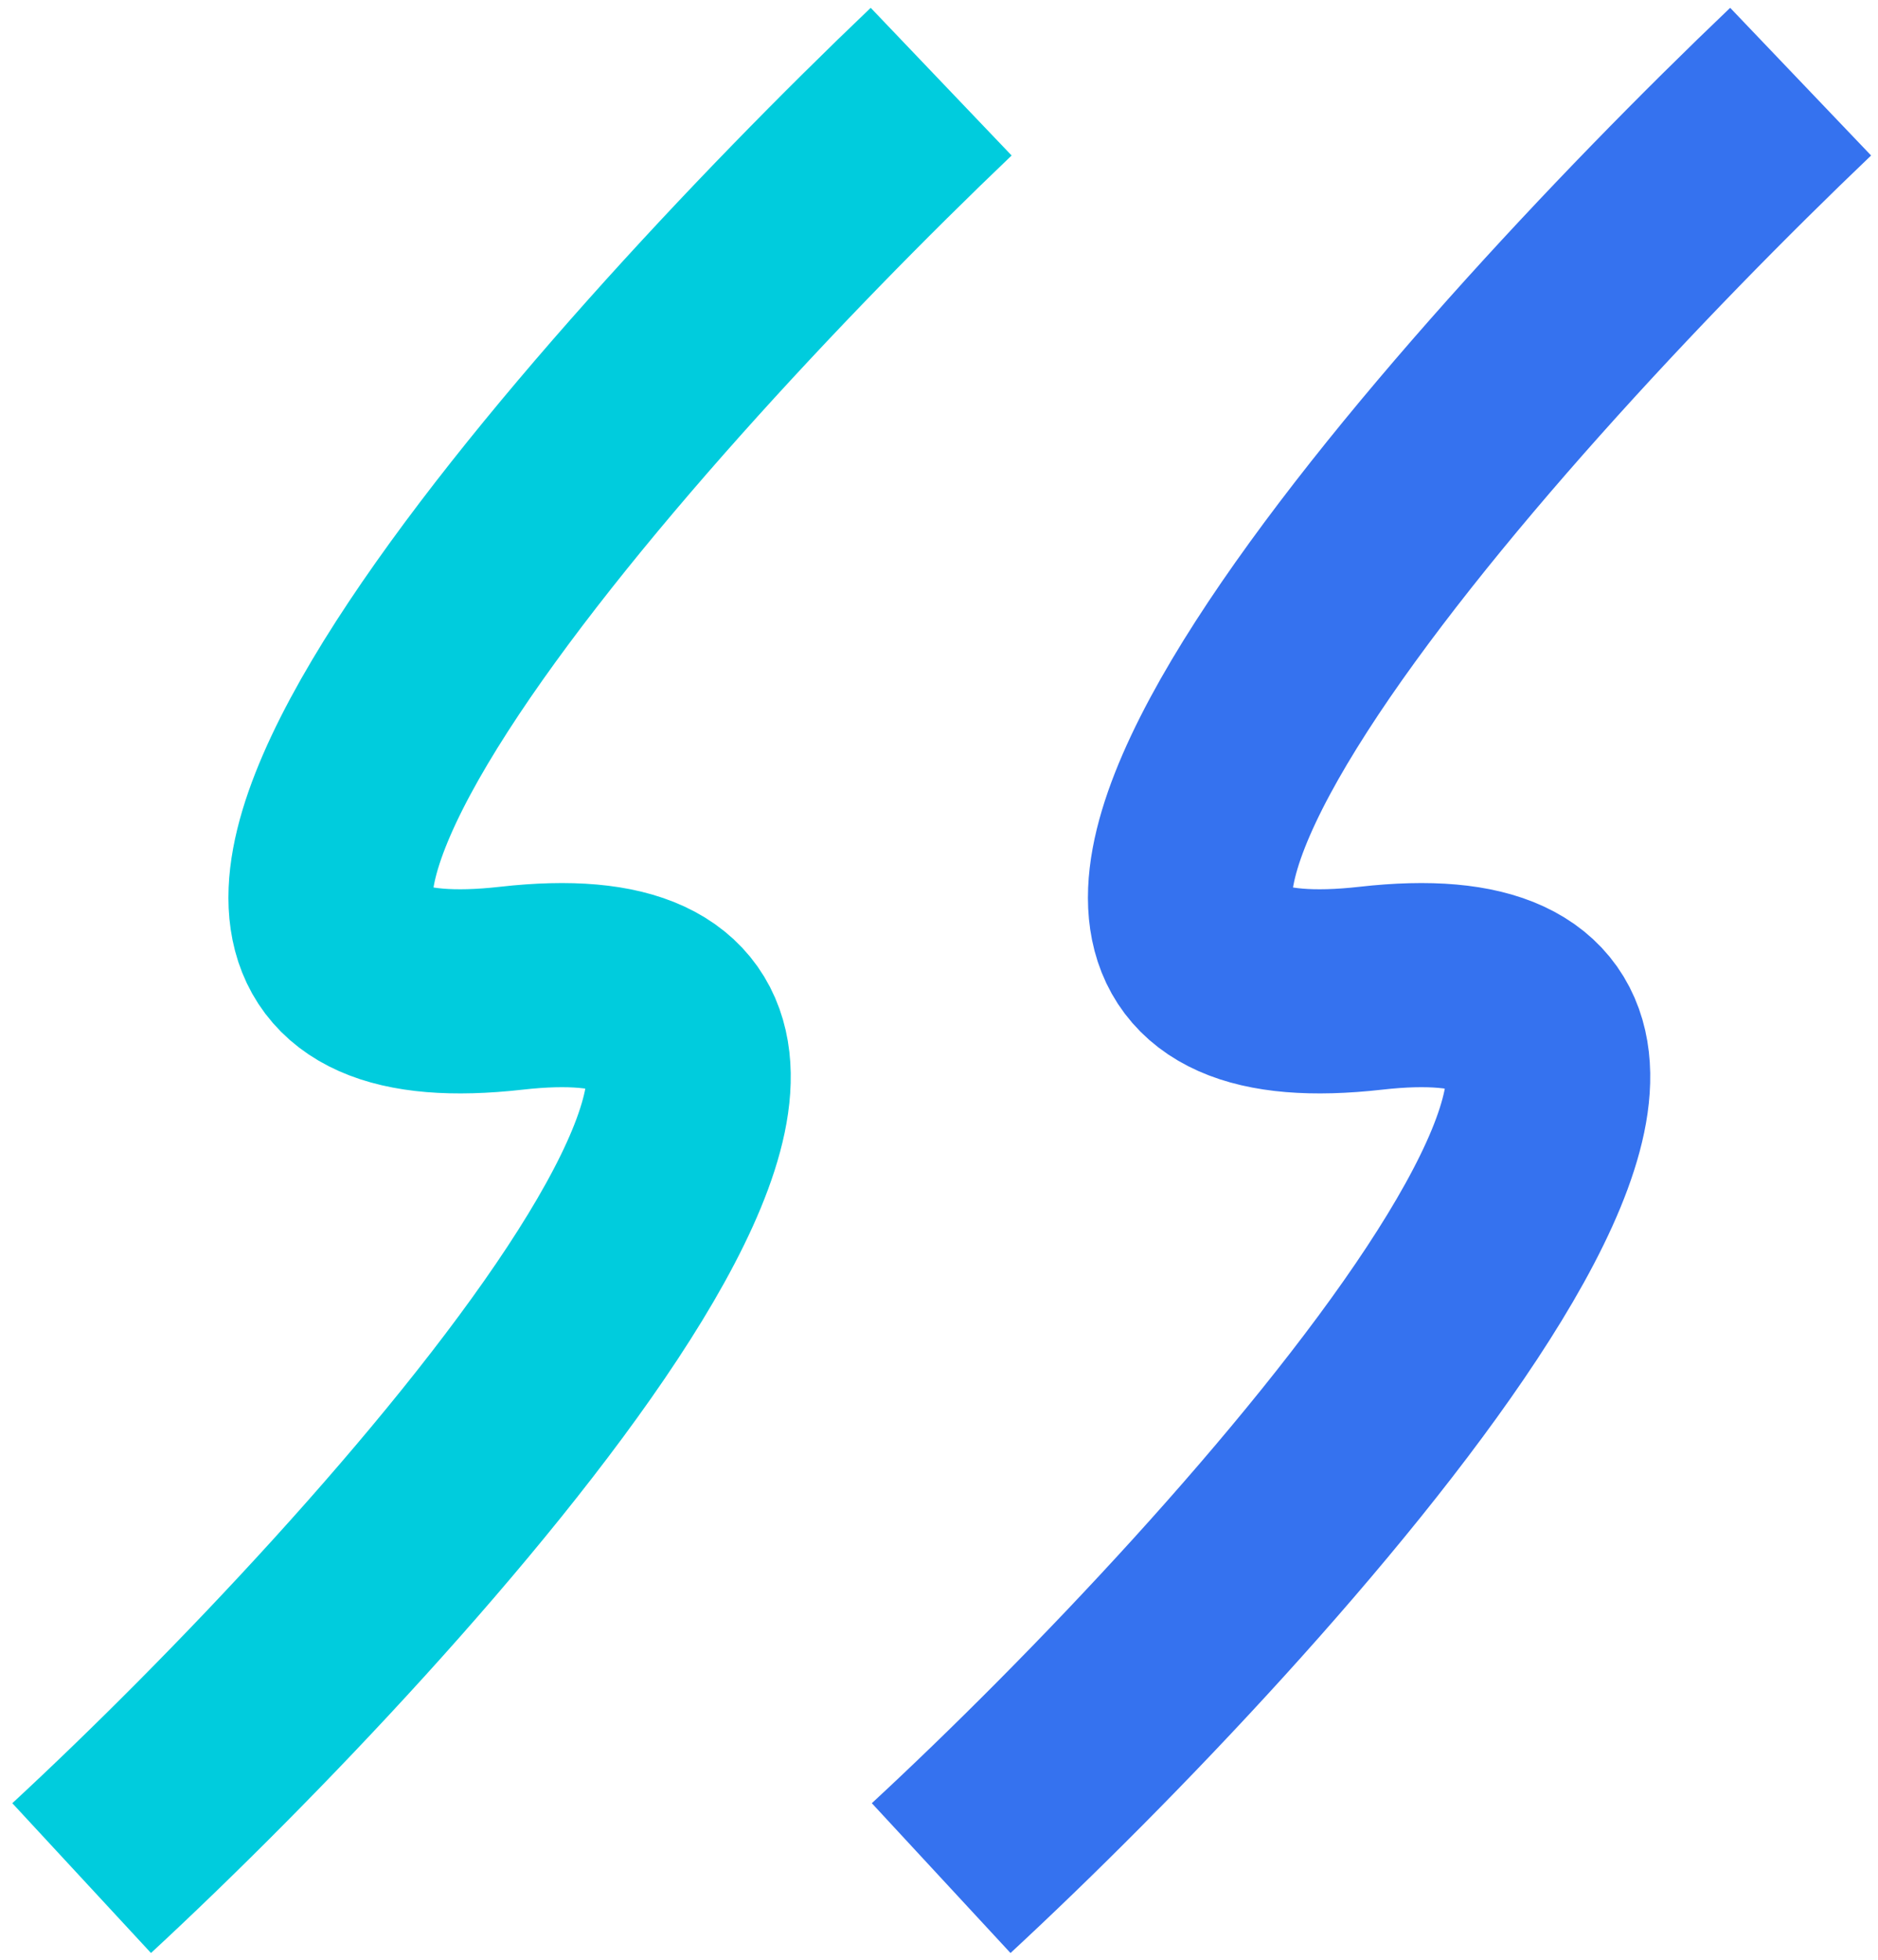 <svg width="46" height="48" viewBox="0 0 46 48" fill="none" xmlns="http://www.w3.org/2000/svg">
<path d="M44.105 2C35.781 9.944 22.021 25.507 33.579 24.204C45.137 22.9 30.827 38.803 23.053 46" stroke="#3572EF" stroke-width="5"/>
<path d="M23.053 2C14.728 9.944 0.968 25.507 12.526 24.204C24.085 22.9 9.774 38.803 2 46" stroke="#00CCDD" stroke-width="5"/>
</svg>
